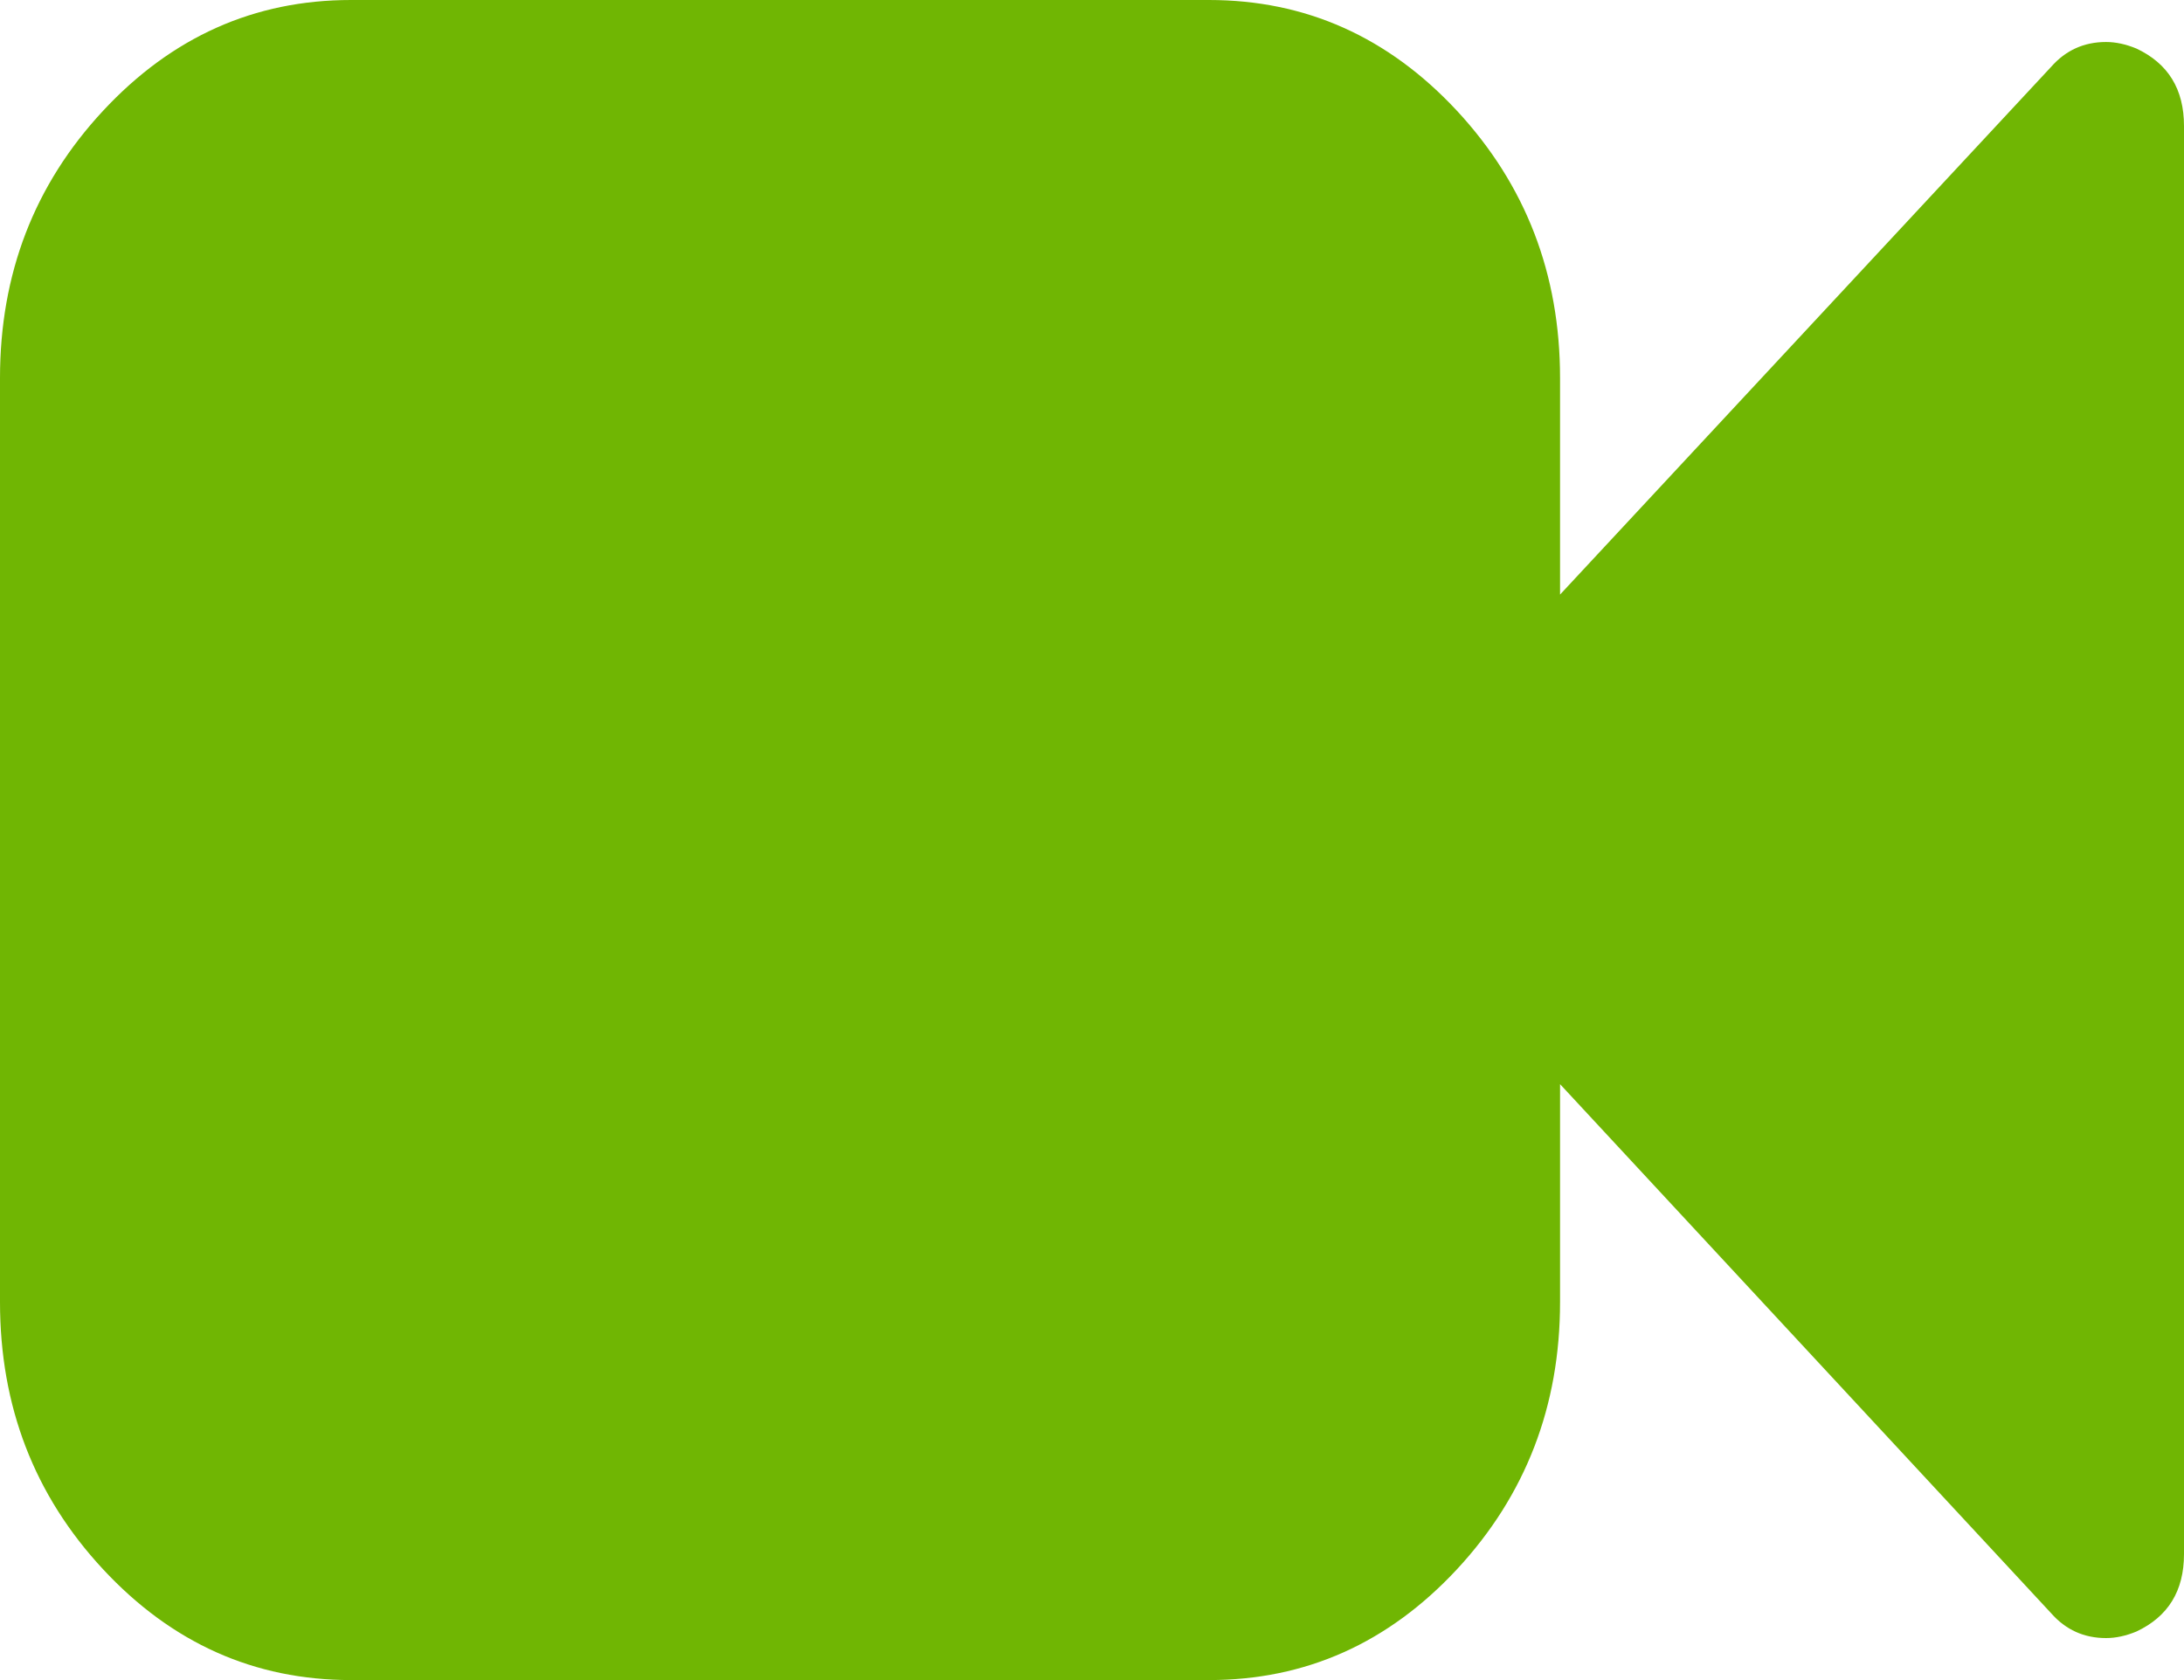 ﻿<?xml version="1.0" encoding="utf-8"?>
<svg version="1.1" xmlns:xlink="http://www.w3.org/1999/xlink" width="13px" height="10px" xmlns="http://www.w3.org/2000/svg">
  <g transform="matrix(1 0 0 1 -1761 -580 )">
    <path d="M 12.717 0.289  C 12.906 0.378  13 0.531  13 0.75  L 13 9.25  C 13 9.469  12.906 9.622  12.717 9.711  C 12.654 9.737  12.594 9.75  12.536 9.75  C 12.405 9.75  12.296 9.701  12.209 9.602  L 9.286 6.453  L 9.286 7.75  C 9.286 8.37  9.081 8.9  8.673 9.34  C 8.264 9.78  7.772 10  7.196 10  L 2.089 10  C 1.514 10  1.022 9.78  0.613 9.34  C 0.204 8.9  0 8.37  0 7.75  L 0 2.25  C 0 1.63  0.204 1.1  0.613 0.66  C 1.022 0.22  1.514 0  2.089 0  L 7.196 0  C 7.772 0  8.264 0.22  8.673 0.66  C 9.081 1.1  9.286 1.63  9.286 2.25  L 9.286 3.539  L 12.209 0.398  C 12.296 0.299  12.405 0.25  12.536 0.25  C 12.594 0.25  12.654 0.263  12.717 0.289  Z " fill-rule="nonzero" fill="#70b603" stroke="none" transform="matrix(1 0 0 1 1761 580 )" />
  </g>
</svg>